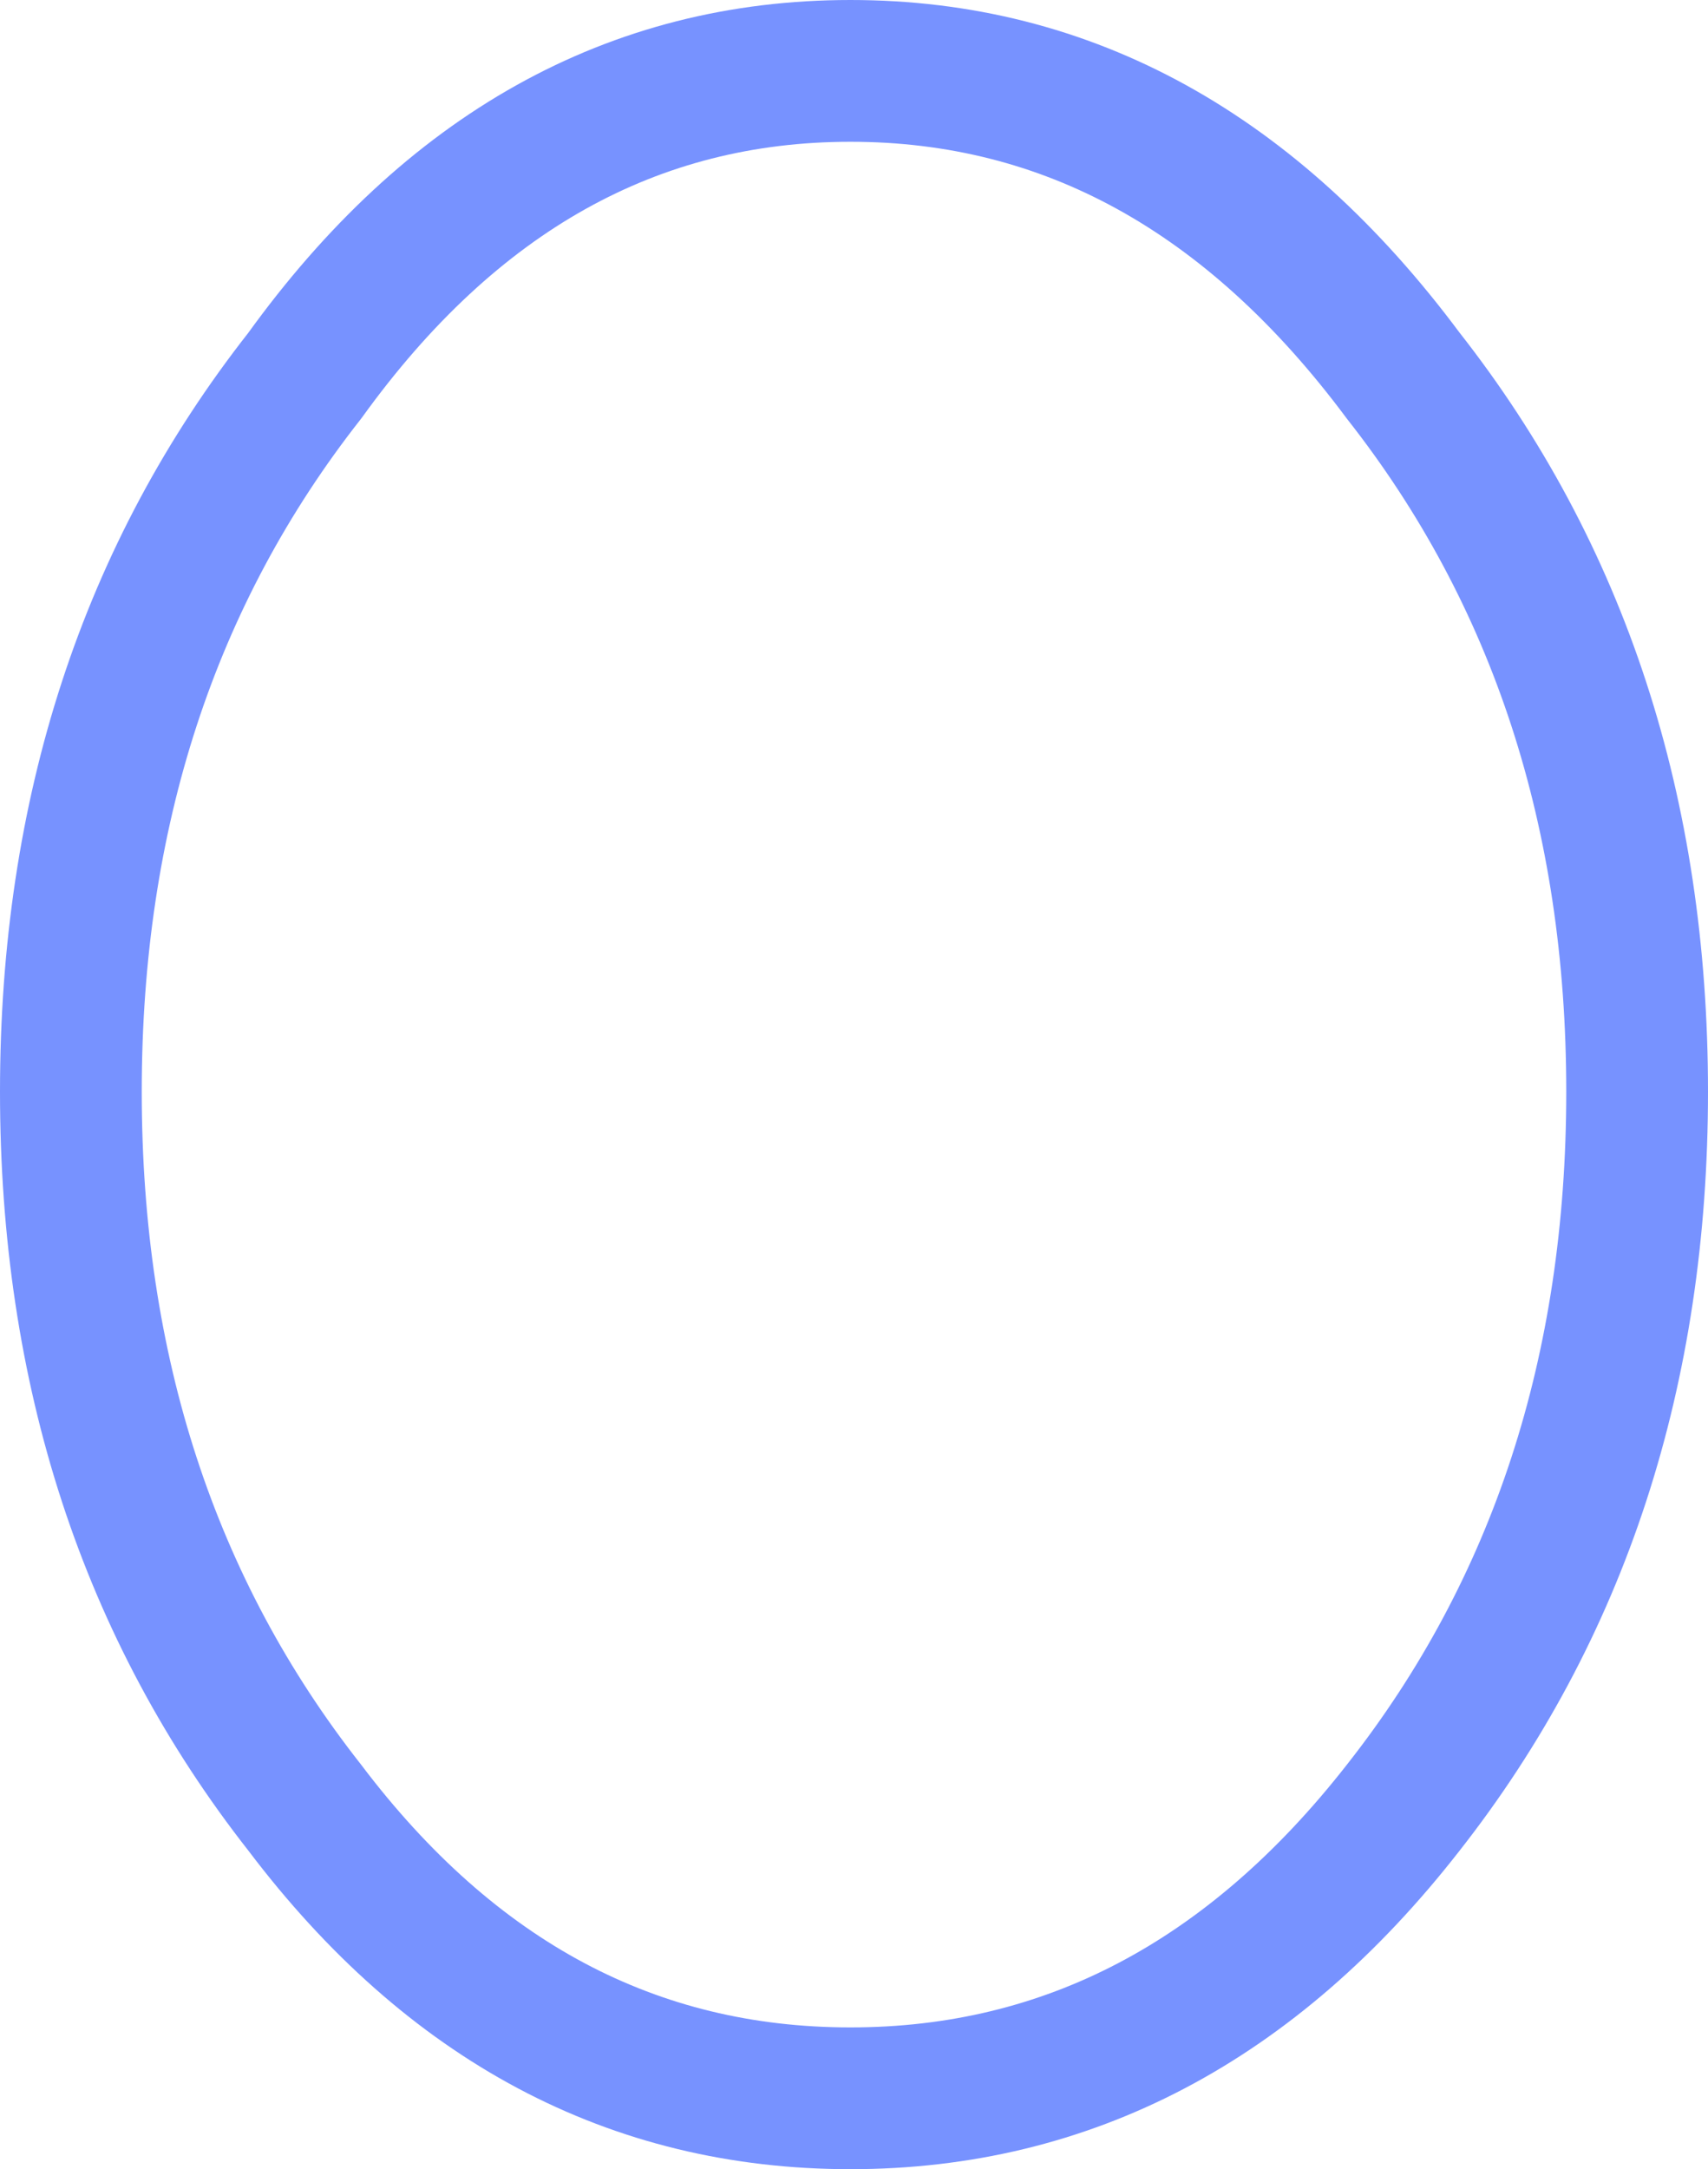<?xml version="1.0" encoding="UTF-8" standalone="no"?>
<svg xmlns:xlink="http://www.w3.org/1999/xlink" height="15.3px" width="12.05px" xmlns="http://www.w3.org/2000/svg">
  <g transform="matrix(1.0, 0.0, 0.0, 1.0, 6.05, 7.65)">
    <path d="M5.5 0.05 Q5.5 3.0 3.85 5.1 2.25 7.15 -0.05 7.15 -2.35 7.15 -3.9 5.1 -5.55 3.0 -5.55 0.05 -5.55 -2.9 -3.9 -5.0 -2.35 -7.15 -0.05 -7.15 2.25 -7.15 3.85 -5.0 5.5 -2.9 5.5 0.05 Z" fill="none" stroke="#7792ff" stroke-linecap="round" stroke-linejoin="round" stroke-width="1.0"/>
  </g>
</svg>
